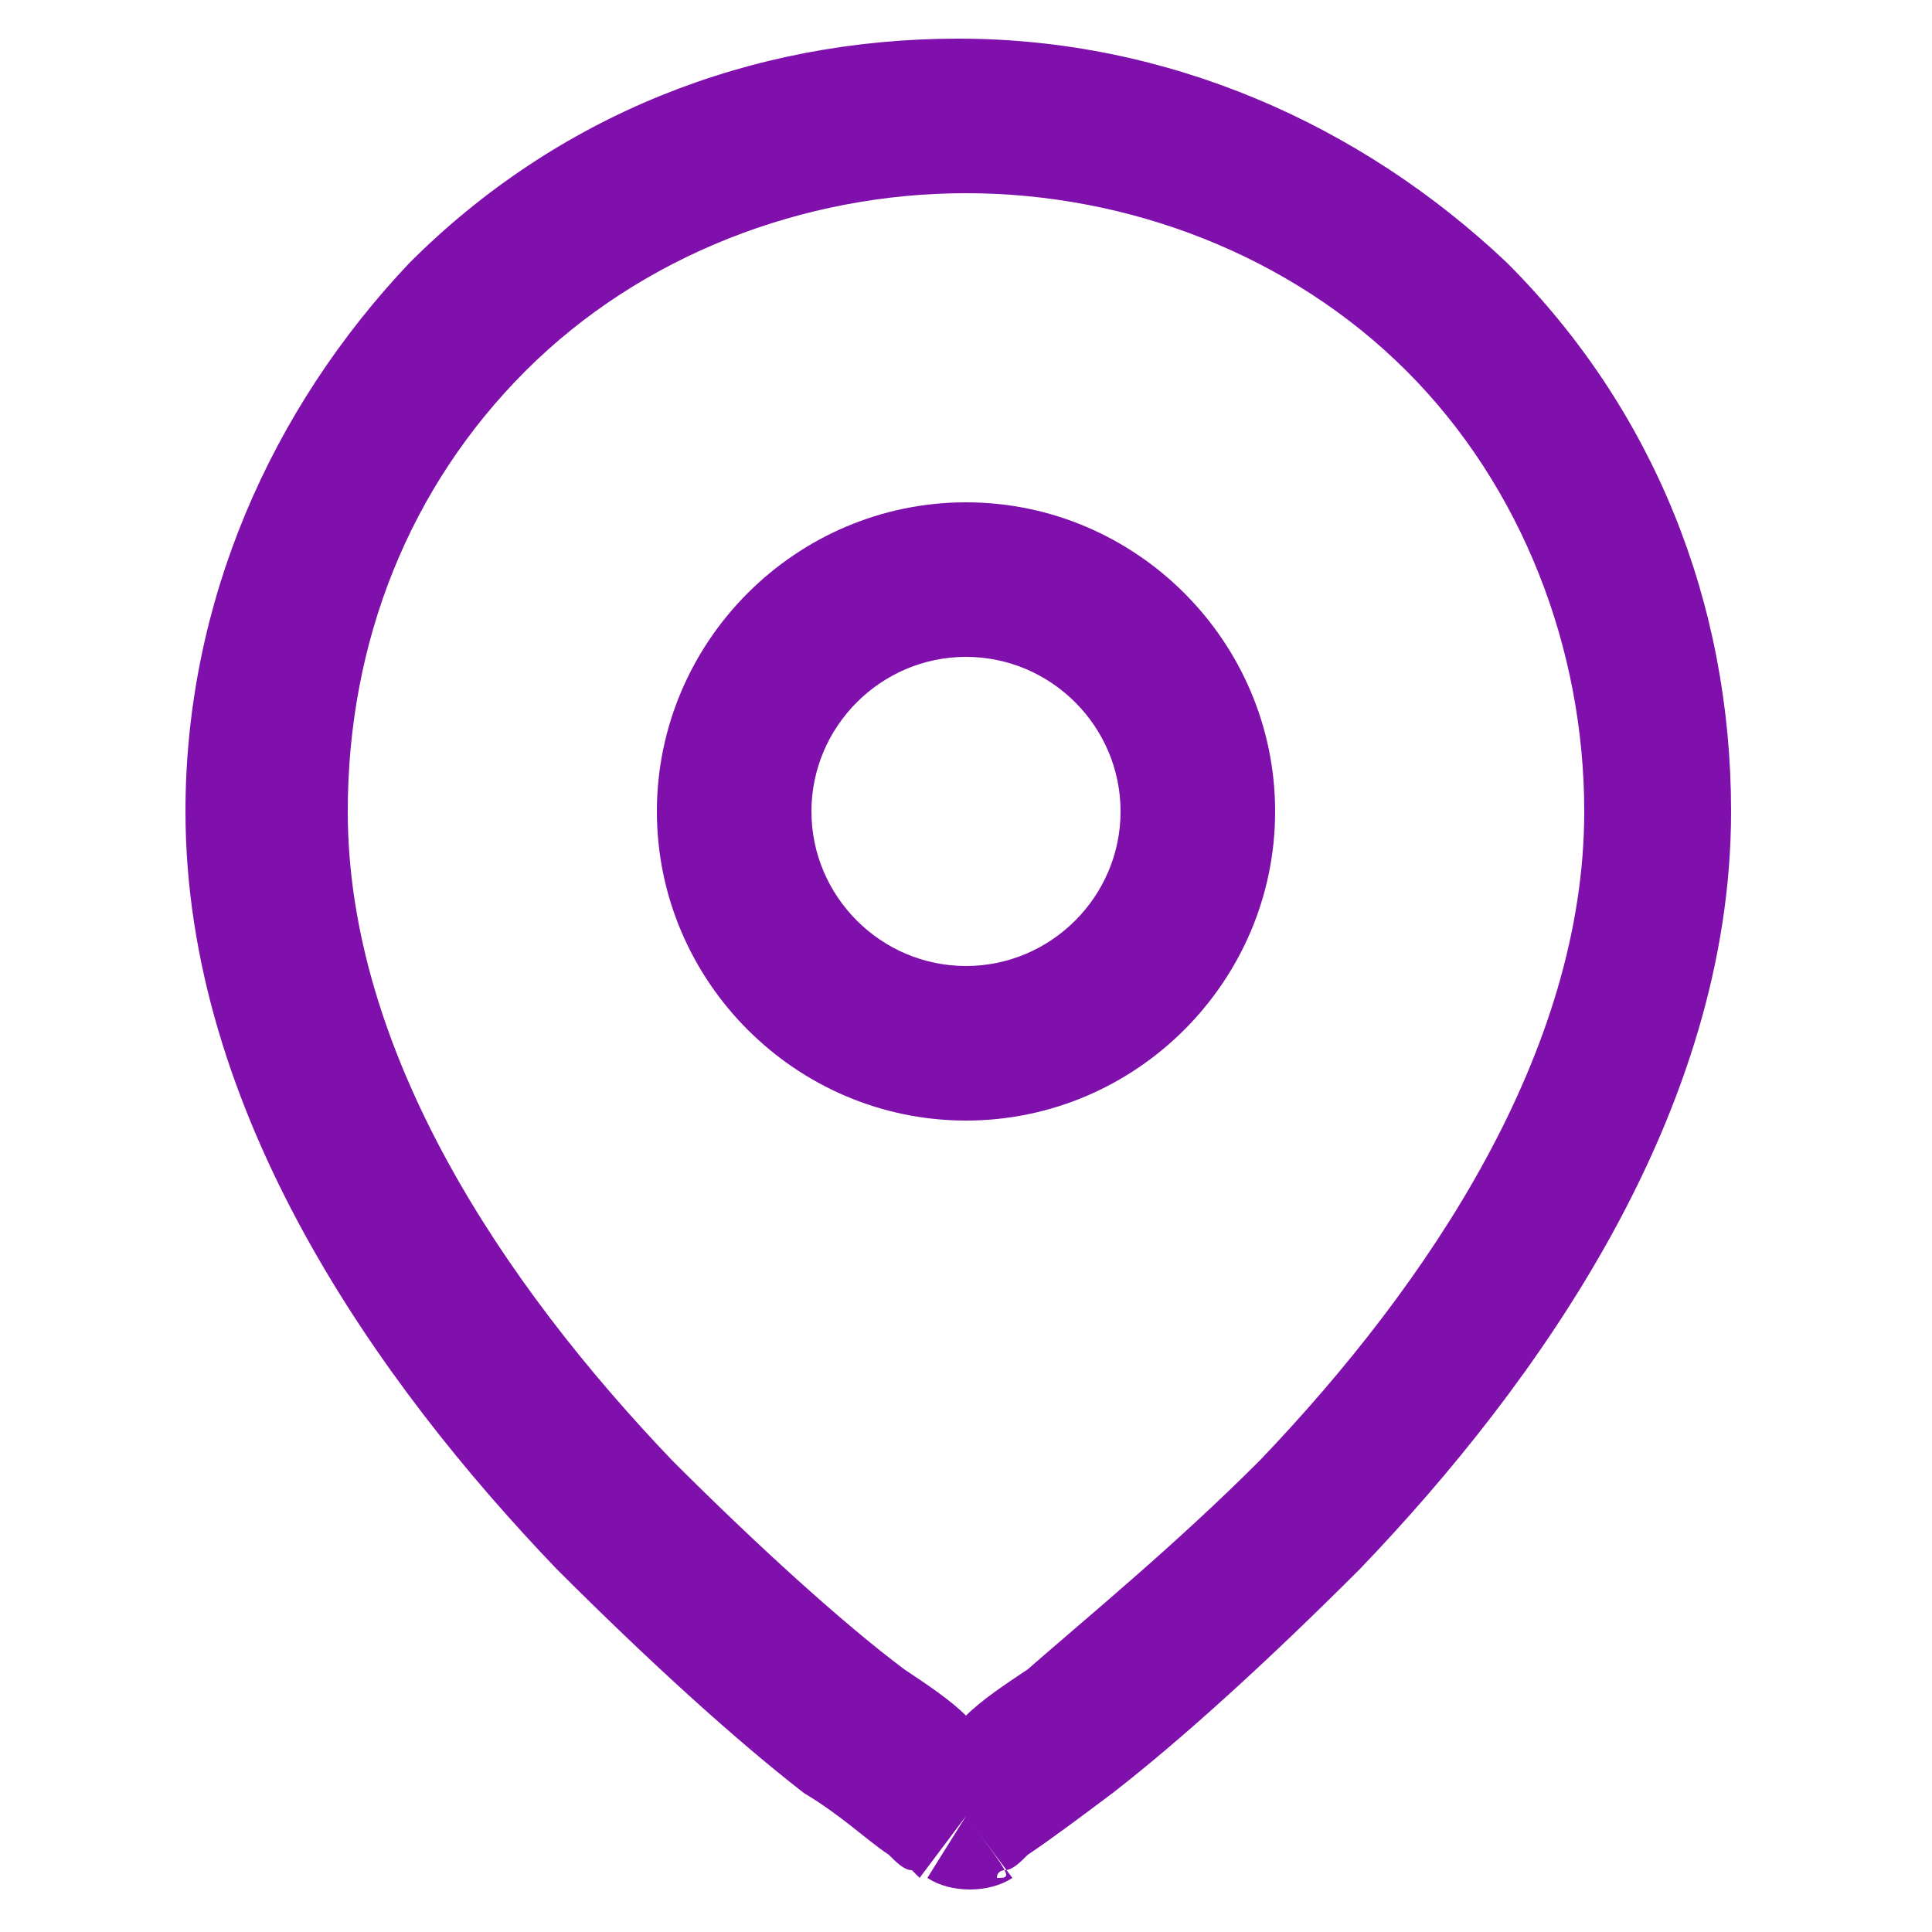 <?xml version="1.0" encoding="utf-8"?>
<!-- Generator: Adobe Illustrator 24.0.2, SVG Export Plug-In . SVG Version: 6.00 Build 0)  -->
<svg version="1.1" id="Capa_1" xmlns="http://www.w3.org/2000/svg" xmlns:xlink="http://www.w3.org/1999/xlink" x="0px" y="0px"
	 viewBox="0 0 25 25" style="enable-background:new 0 0 25 25;" xml:space="preserve">
<style type="text/css">
	.st0{fill-rule:evenodd;clip-rule:evenodd;fill:#8010AC;}
</style>
<path class="st0" d="M12.5,2.5c-2.1,0-4.2,0.8-5.7,2.3c-1.5,1.5-2.3,3.5-2.3,5.7c0,3.1,2,6.1,4.2,8.4c1.1,1.1,2.2,2.1,3,2.7
	c0.3,0.2,0.6,0.4,0.8,0.6c0.2-0.2,0.5-0.4,0.8-0.6c0.8-0.7,1.9-1.6,3-2.7c2.2-2.3,4.2-5.3,4.2-8.4c0-2.1-0.8-4.2-2.3-5.7
	C16.7,3.3,14.6,2.5,12.5,2.5z M12.5,23.5c-0.6,0.8-0.6,0.8-0.6,0.8l0,0l0,0l0,0c0,0,0,0-0.1-0.1c-0.1,0-0.2-0.1-0.3-0.2
	c-0.3-0.2-0.6-0.5-1.1-0.8c-0.9-0.7-2-1.7-3.2-2.9c-2.3-2.4-4.8-5.9-4.8-9.8c0-2.7,1.1-5.2,2.9-7.1c1.9-1.9,4.4-2.9,7.1-2.9
	c2.7,0,5.2,1.1,7.1,2.9c1.9,1.9,2.9,4.4,2.9,7.1c0,3.9-2.5,7.4-4.8,9.8c-1.2,1.2-2.3,2.2-3.2,2.9c-0.4,0.3-0.8,0.6-1.1,0.8
	c-0.1,0.1-0.2,0.2-0.3,0.2c0,0-0.1,0-0.1,0.1l0,0l0,0l0,0C13.1,24.3,13.1,24.3,12.5,23.5z M12.5,23.5l0.6,0.8
	c-0.3,0.2-0.8,0.2-1.1,0L12.5,23.5z M12.5,8.5c-1.1,0-2,0.9-2,2c0,1.1,0.9,2,2,2c1.1,0,2-0.9,2-2C14.5,9.4,13.6,8.5,12.5,8.5z
	 M8.5,10.5c0-2.2,1.8-4,4-4c2.2,0,4,1.8,4,4c0,2.2-1.8,4-4,4C10.3,14.5,8.5,12.7,8.5,10.5z"/>
</svg>
